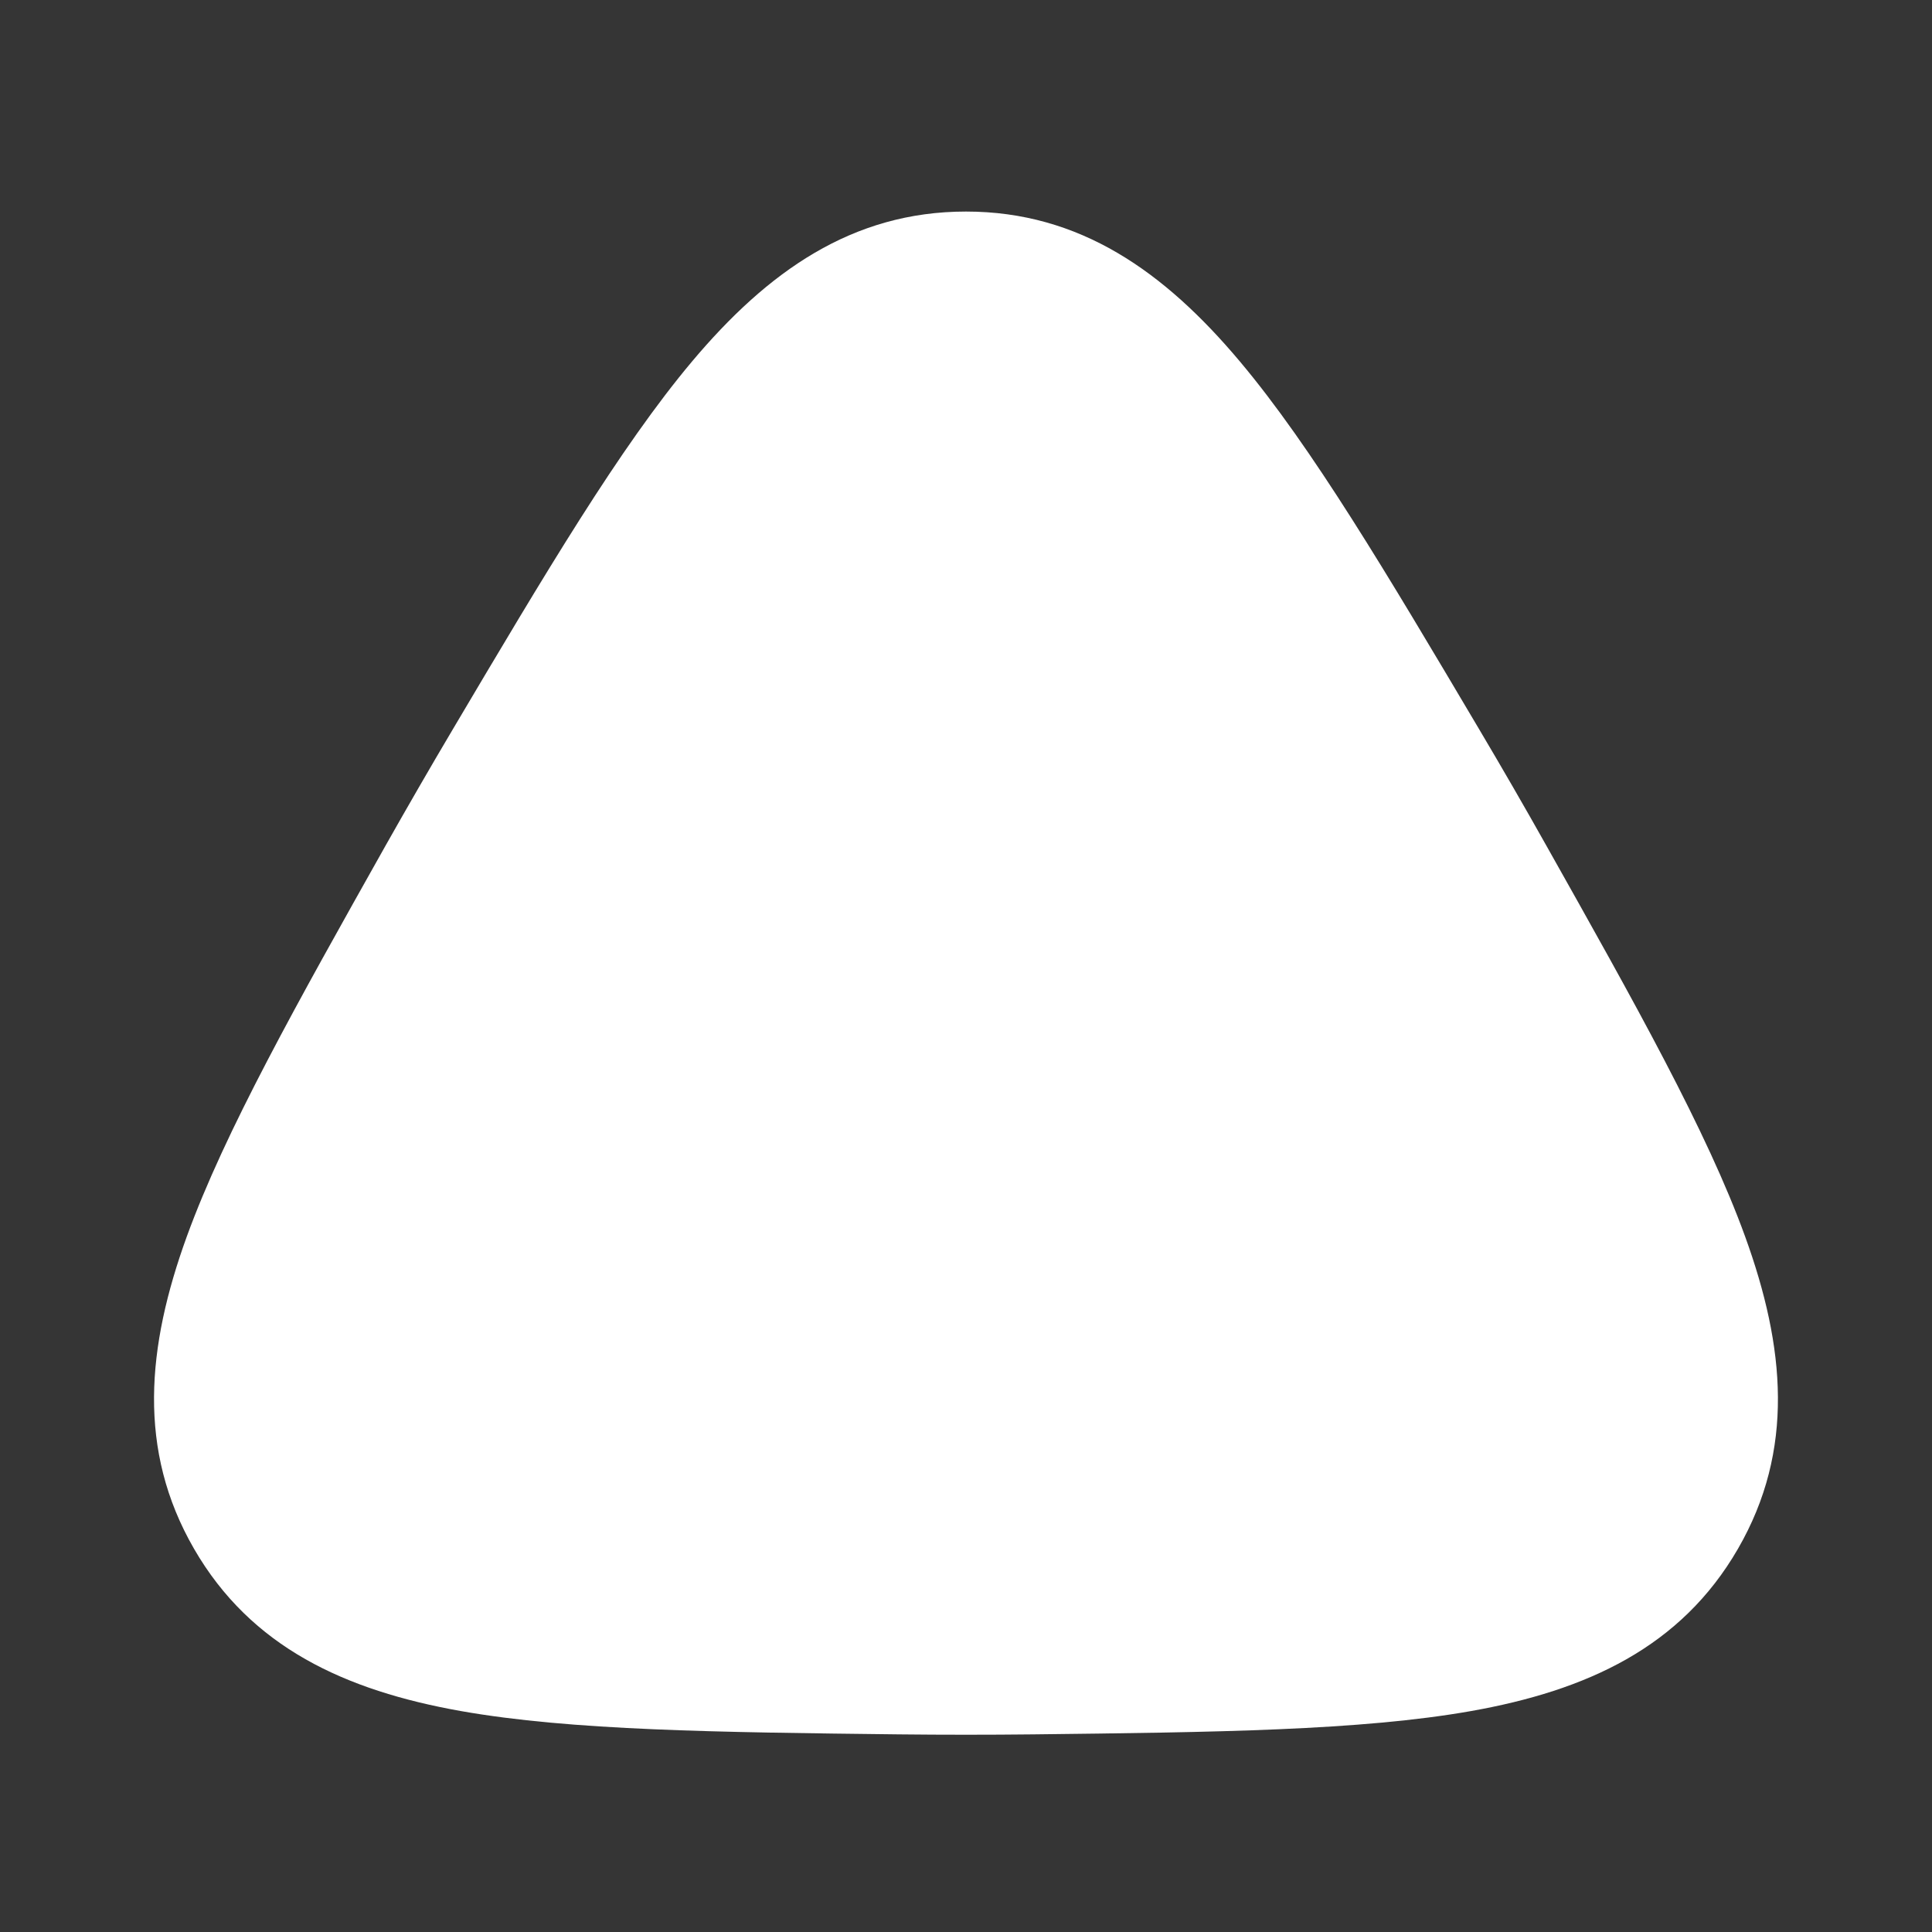 <svg xmlns="http://www.w3.org/2000/svg" width="24" height="24" fill="none"><rect width="100%" height="100%" fill="#333333" stroke="none"/><path fill="#fff" fill-opacity=".01" d="M24 0v24H0V0z"/><path fill="#FFFFFF" fill-rule="evenodd" d="M8.597 4.49C9.534 3.376 10.584 2.628 12 2.628c1.415 0 2.465.747 3.402 1.862.897 1.067 1.824 2.63 2.972 4.568.284.479.562.96.835 1.446 1.104 1.963 1.995 3.547 2.47 4.858.496 1.368.619 2.651-.089 3.877S19.71 21 18.276 21.255c-1.372.243-3.19.264-5.442.29-.556.006-1.112.006-1.668 0-2.253-.026-4.07-.047-5.443-.29-1.433-.255-2.605-.79-3.313-2.016-.708-1.226-.586-2.509-.09-3.877.476-1.31 1.367-2.895 2.47-4.858.274-.485.552-.967.836-1.446C6.774 7.12 7.7 5.557 8.597 4.49" clip-rule="evenodd"/></svg>